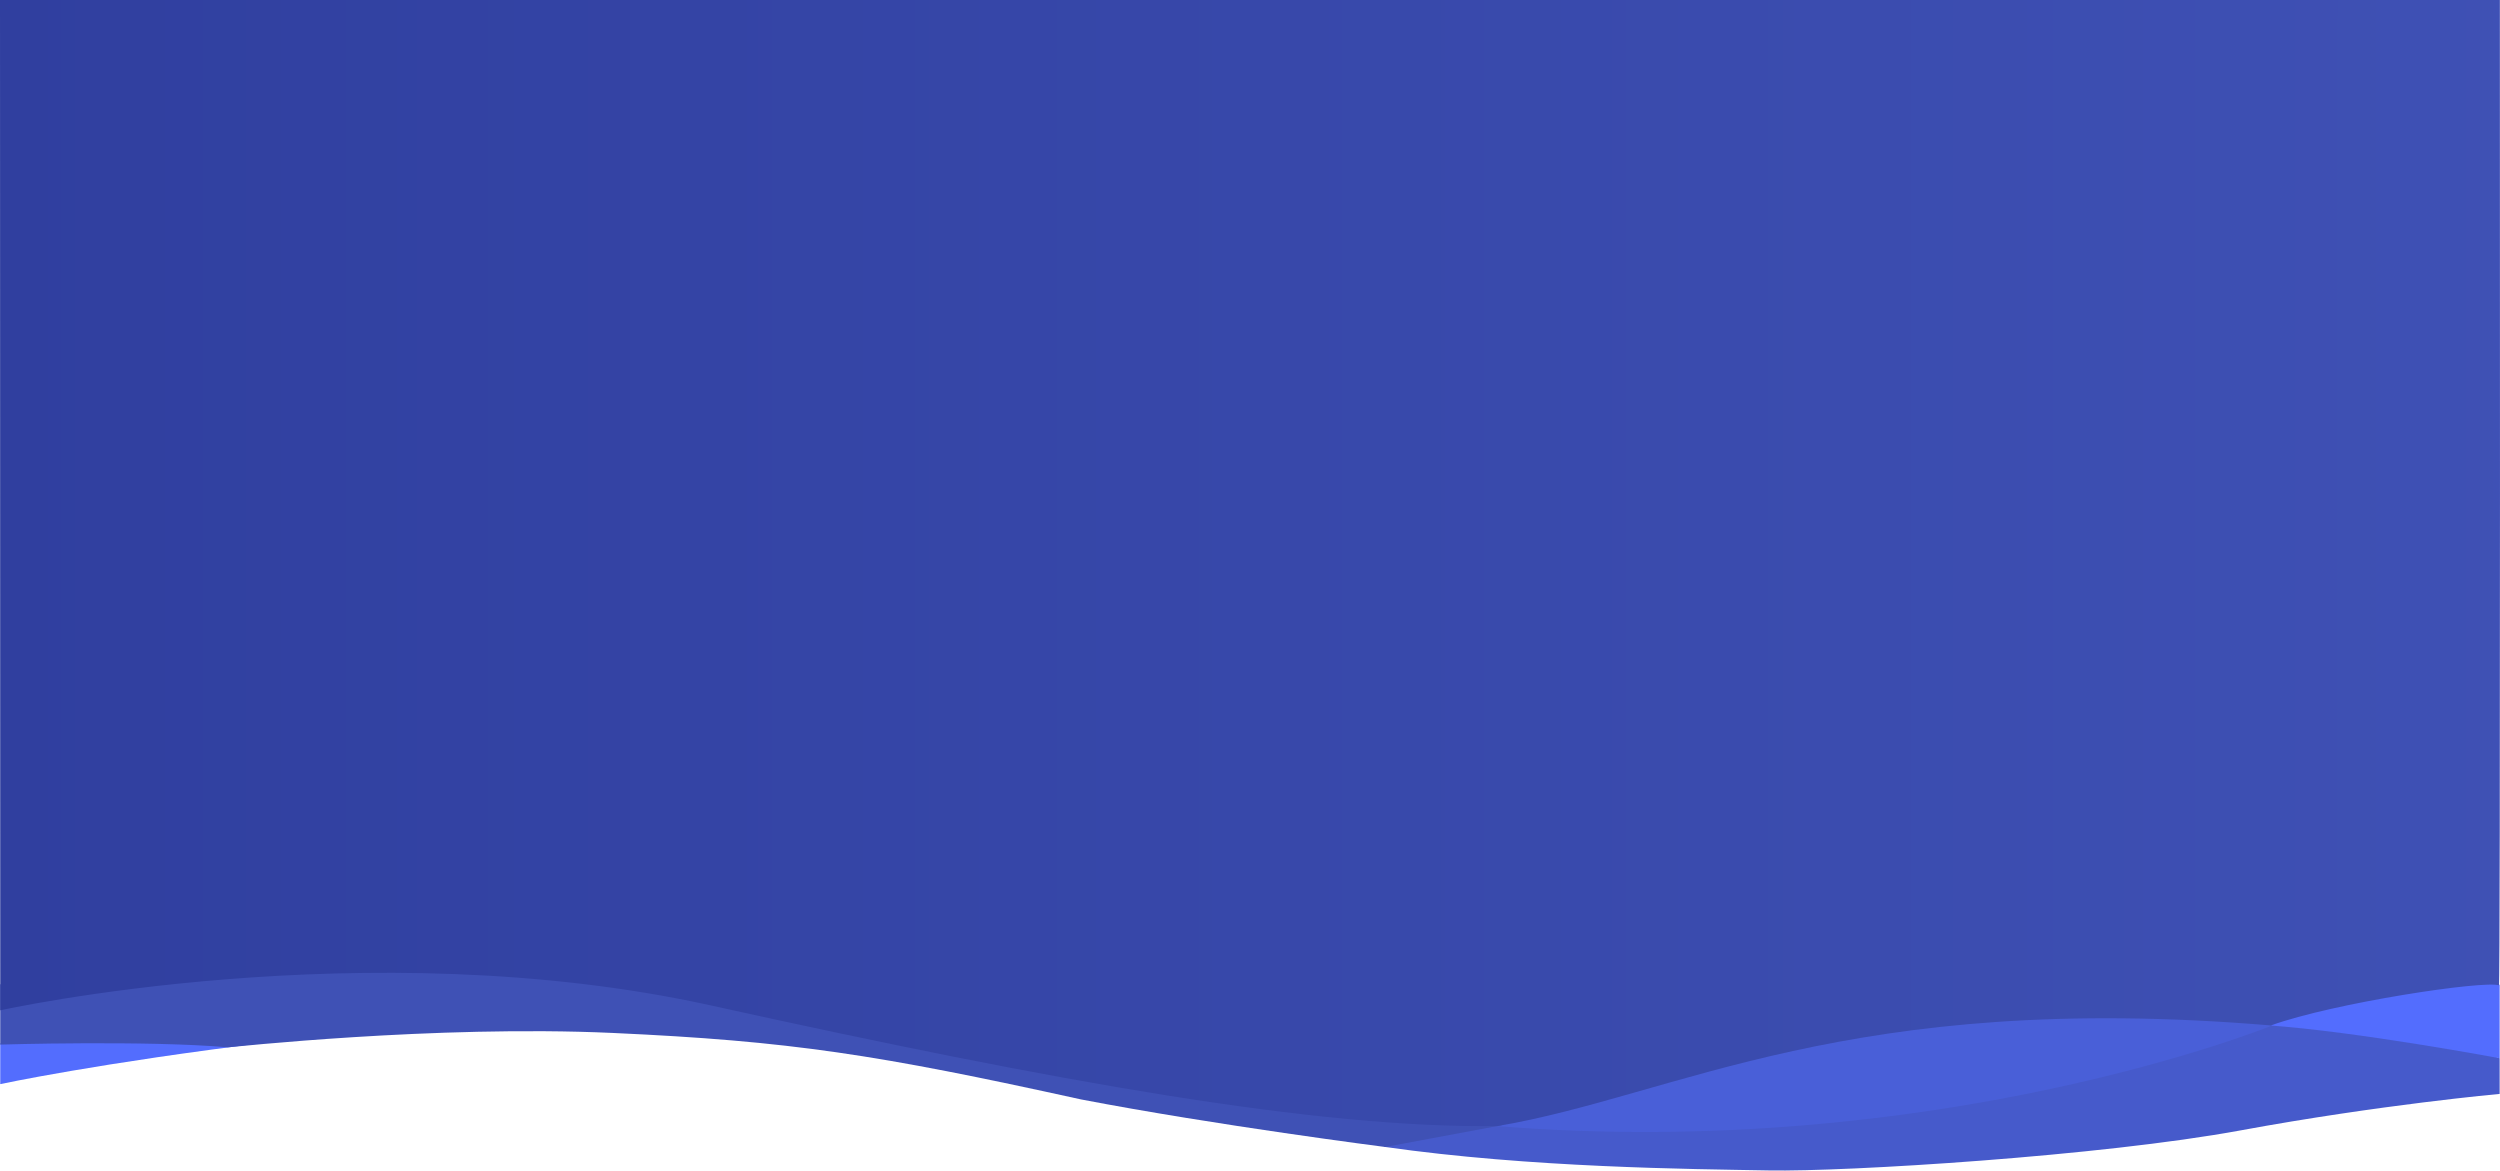 <svg xmlns="http://www.w3.org/2000/svg" xmlns:xlink="http://www.w3.org/1999/xlink" width="1920.463" height="899.184" viewBox="0 0 1920.463 899.184"><defs><style>.a{fill:#465acb;}.b{fill:#536dfe;}.c{fill:#495fd8;}.d{fill:url(#a);}.e{fill:url(#b);}</style><linearGradient id="a" x1="0.976" y1="1" x2="0" y2="1" gradientUnits="objectBoundingBox"><stop offset="0" stop-color="#3f51b5"/><stop offset="1" stop-color="#3f51b5"/></linearGradient><linearGradient id="b" x1="1.016" y1="1" x2="0" y2="1" gradientUnits="objectBoundingBox"><stop offset="0" stop-color="#3f51b5"/><stop offset="1" stop-color="#303f9f"/></linearGradient></defs><g transform="translate(6357.19 -122)"><path class="a" d="M1912.3,1104.484v27.391s-91.652,8.263-199.067,28.035-302.449,31.849-362.447,30.755-183.129-2.05-294.784-18.054c-25.167-22.479,61.821-59.668,61.821-59.668l618.284-74.493Z" transform="translate(-6349.301 -169.55)"/><path class="b" d="M1912.3,1048.1v56.38s-109.392-20.523-178.26-25.329c1.132-.012,27.734-16.81,27.734-16.81l137.592-22.744Z" transform="translate(-6349.301 -169.55)"/><path class="c" d="M1737.791,1079.216s-257.5,104.926-597.3,77.251c4.137-51.917,529.66-100.663,529.66-100.663Z" transform="translate(-6349.301 -169.55)"/><path class="b" d="M7,1124.36s75.187-16.21,209.968-32.615c-40.656-18.85-192.477-9.08-192.477-9.08L7,1093.16Z" transform="translate(-6364 -169.55)"/><path class="d" d="M7,1093.991s111.661-3.387,174.9,2.089c.908.147,158.352-17.291,295.423-11.042s203.338,16.611,359.936,51.077c104.258,19.993,233.645,36.538,233.645,36.538l89.544-16.713-3.942-3.469L387,1016.557,7,1047.69Z" transform="translate(-6364 -169.55)"/><path class="e" d="M7,1067.675s280.723-62.337,546.252-3.686,465.565,94.49,604,92.568c137.937-23.4,268.866-104.5,594.02-77.28,48.406-17.442,163.827-34.754,175.2-30.8,1.186,1.055.7-756.928.7-756.928H6.81Z" transform="translate(-6364 -169.55)"/></g></svg>
